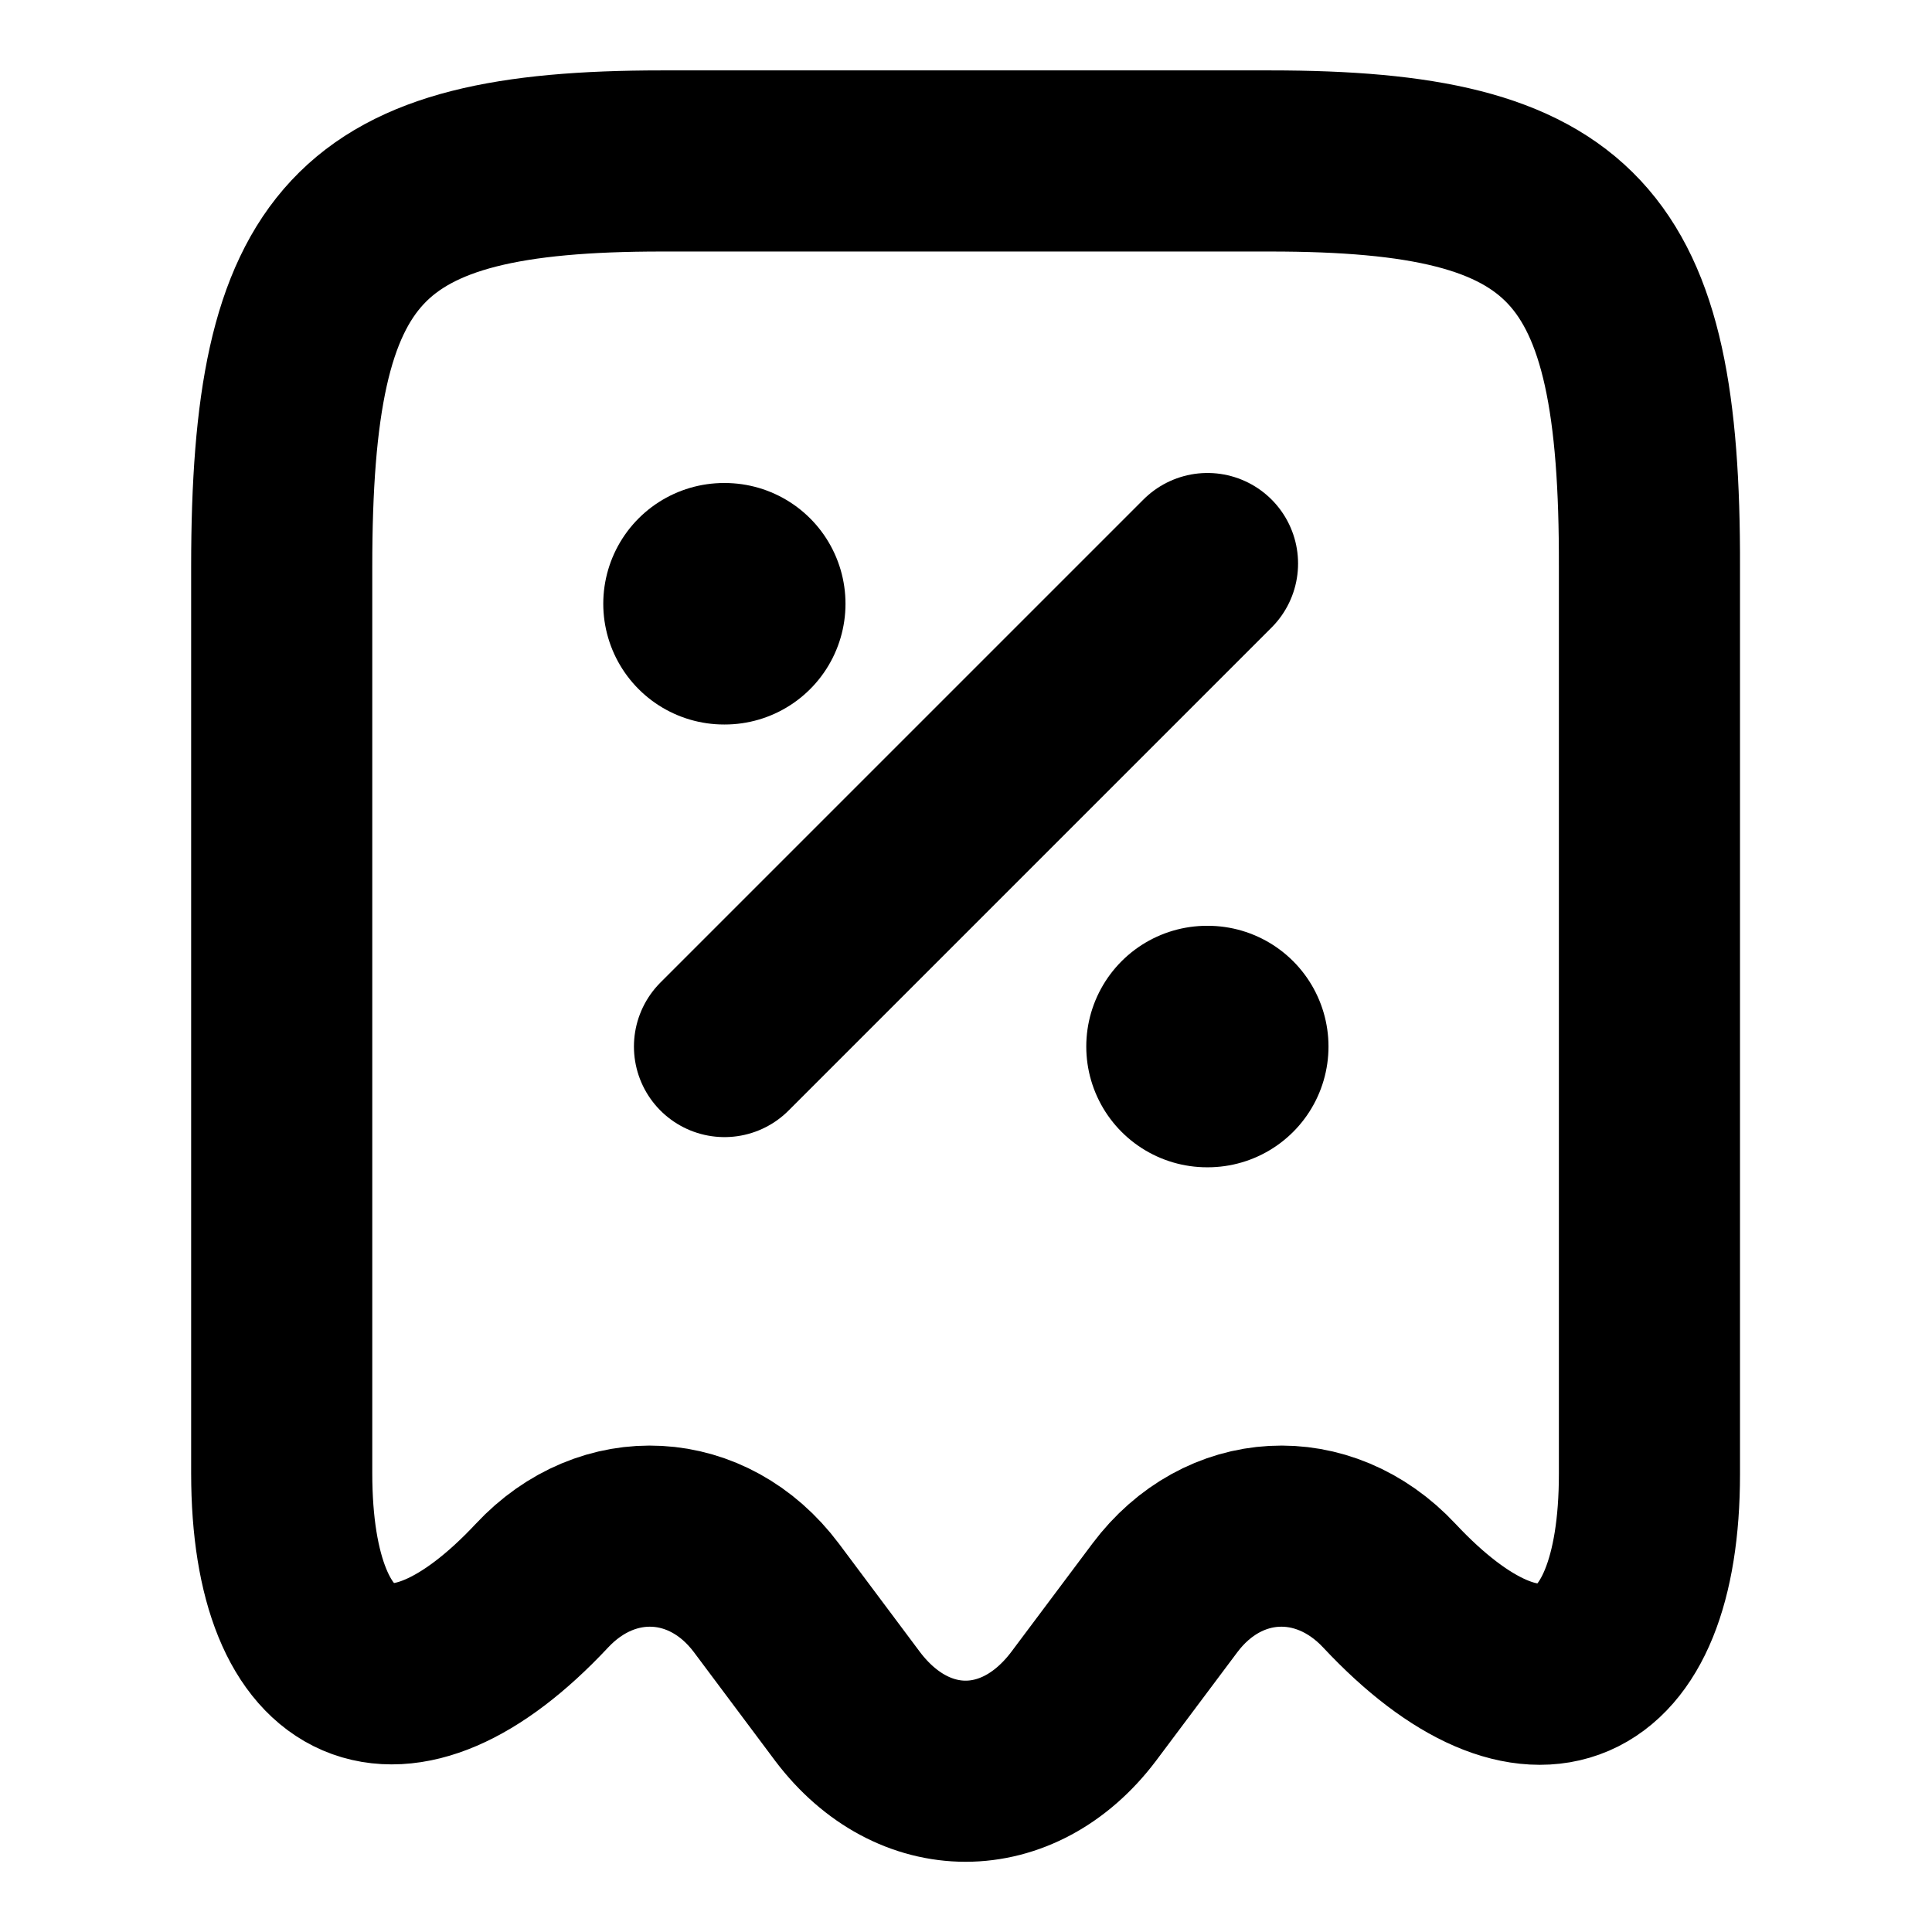 <svg width="16" height="16" viewBox="0 0 16 16" fill="none" xmlns="http://www.w3.org/2000/svg">
<path d="M4.487 13.133C5.033 12.547 5.867 12.593 6.347 13.233L7.02 14.133C7.56 14.847 8.433 14.847 8.973 14.133L9.647 13.233C10.127 12.593 10.96 12.547 11.507 13.133C12.693 14.4 13.66 13.98 13.66 12.207V4.693C13.667 2.007 13.04 1.333 10.52 1.333L5.48 1.333C2.96 1.333 2.333 2.007 2.333 4.693L2.333 12.2C2.333 13.98 3.307 14.393 4.487 13.133Z" stroke="currentColor" stroke-width="1.5" stroke-linecap="round" stroke-linejoin="round"/>
<path d="M6 8.667L10 4.667" stroke="currentColor" stroke-width="1.5" stroke-linecap="round" stroke-linejoin="round"/>
<path d="M9.996 8.667H10.002" stroke="currentColor" stroke-width="2" stroke-linecap="round" stroke-linejoin="round"/>
<path d="M5.996 5H6.002" stroke="currentColor" stroke-width="2" stroke-linecap="round" stroke-linejoin="round"/>
</svg>
